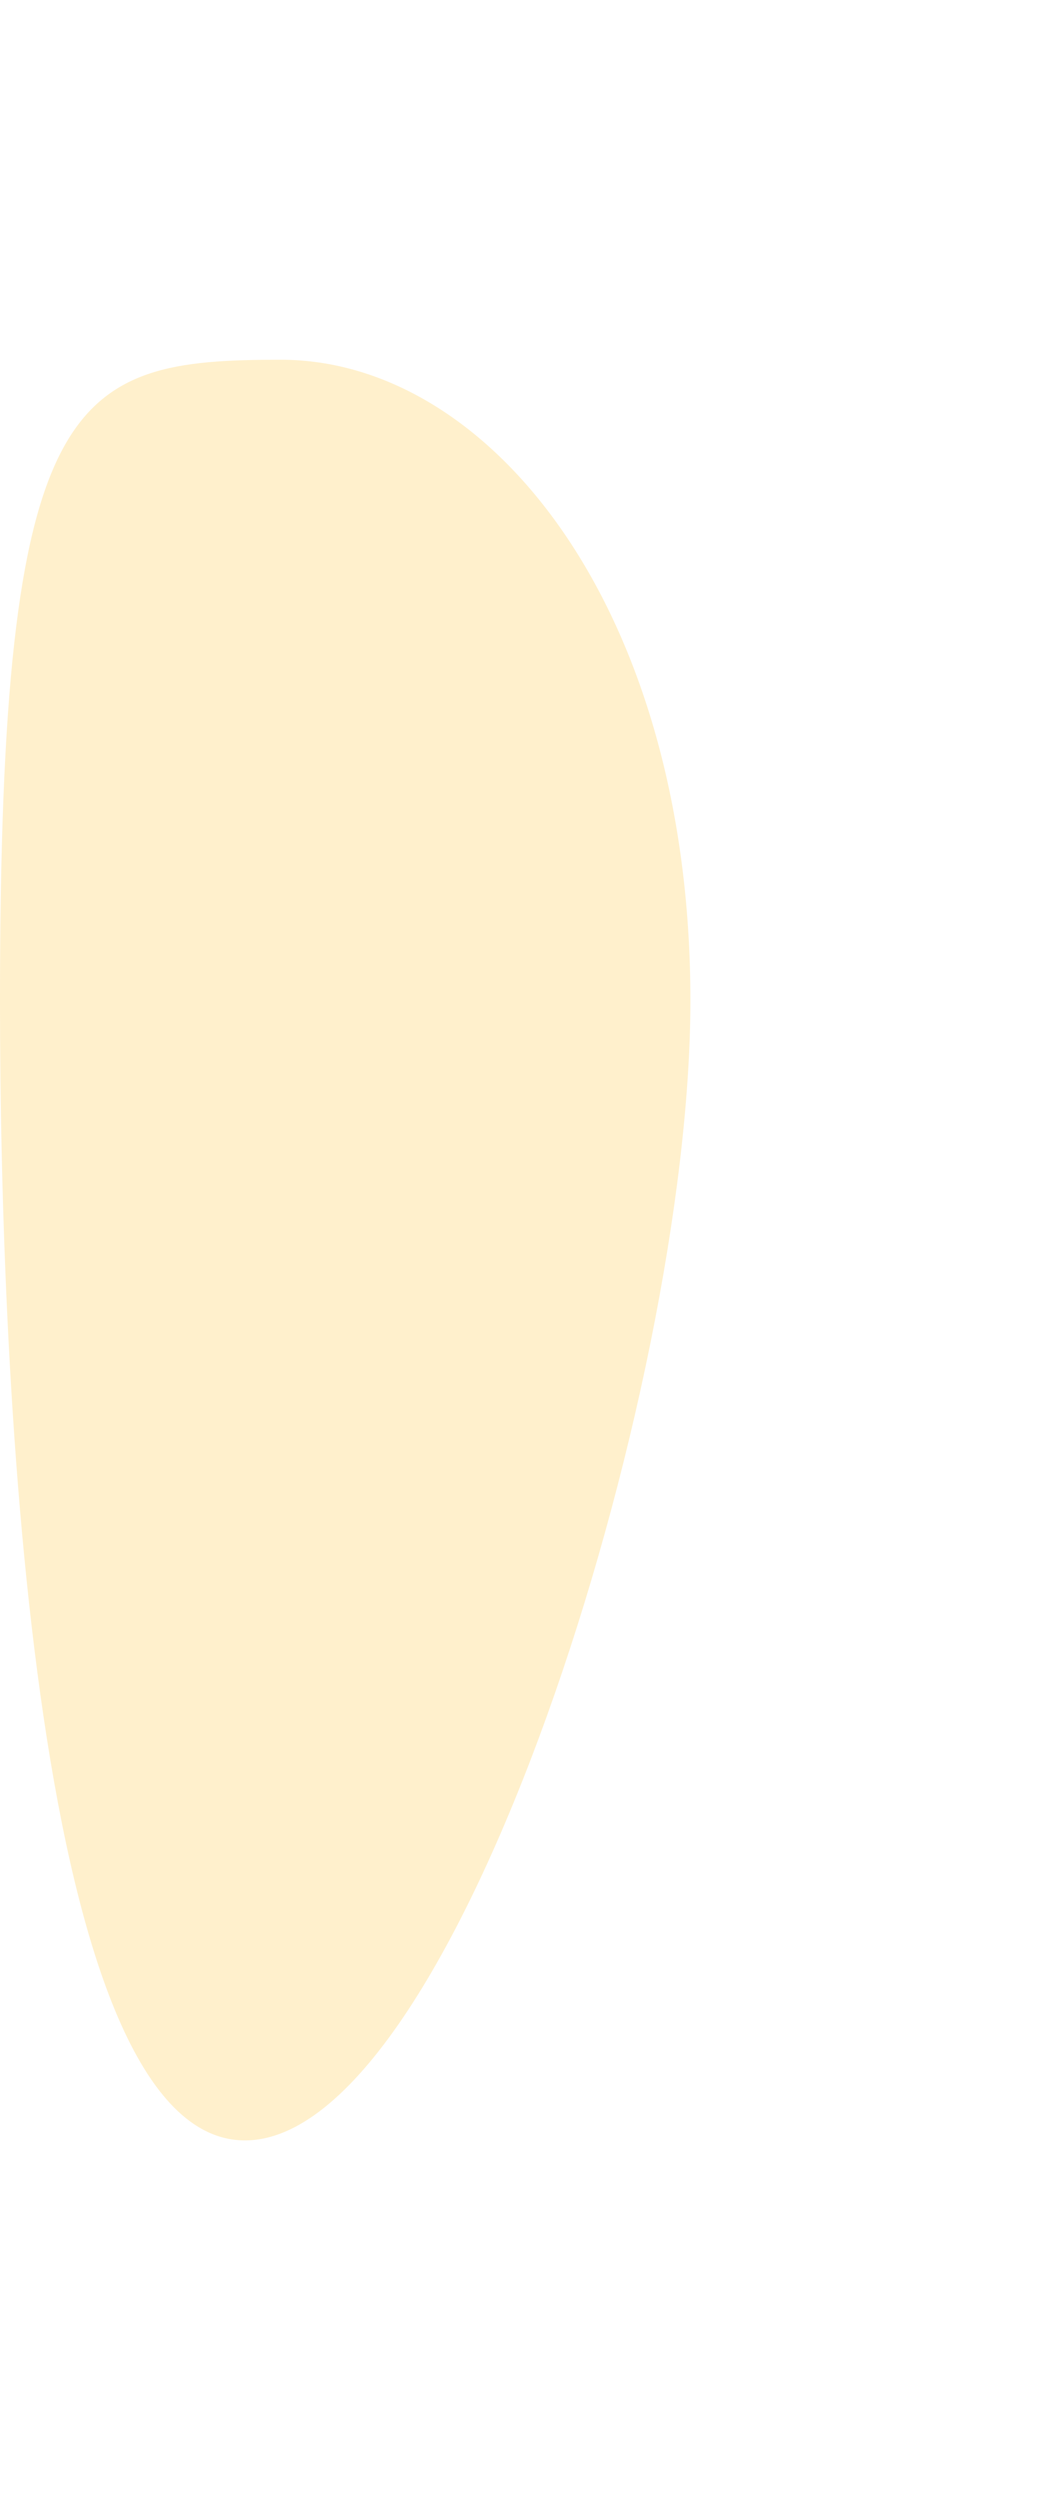 <svg width="292" height="695" fill="none" xmlns="http://www.w3.org/2000/svg"><g filter="url(#filter0_f)"><path d="M192 278.143C192 386.59 126.643 595 68.121 595 9.6 595 0 386.59 0 278.143 0 108.527 19.544 100 78.066 100 136.588 100 192 169.697 192 278.143z" fill="#FFB800" fill-opacity=".2"/></g><defs><filter id="filter0_f" x="-100" y="0" width="392" height="695" filterUnits="userSpaceOnUse" color-interpolation-filters="sRGB"><feFlood flood-opacity="0" result="BackgroundImageFix"/><feBlend in="SourceGraphic" in2="BackgroundImageFix" result="shape"/><feGaussianBlur stdDeviation="50" result="effect1_foregroundBlur"/></filter></defs></svg>